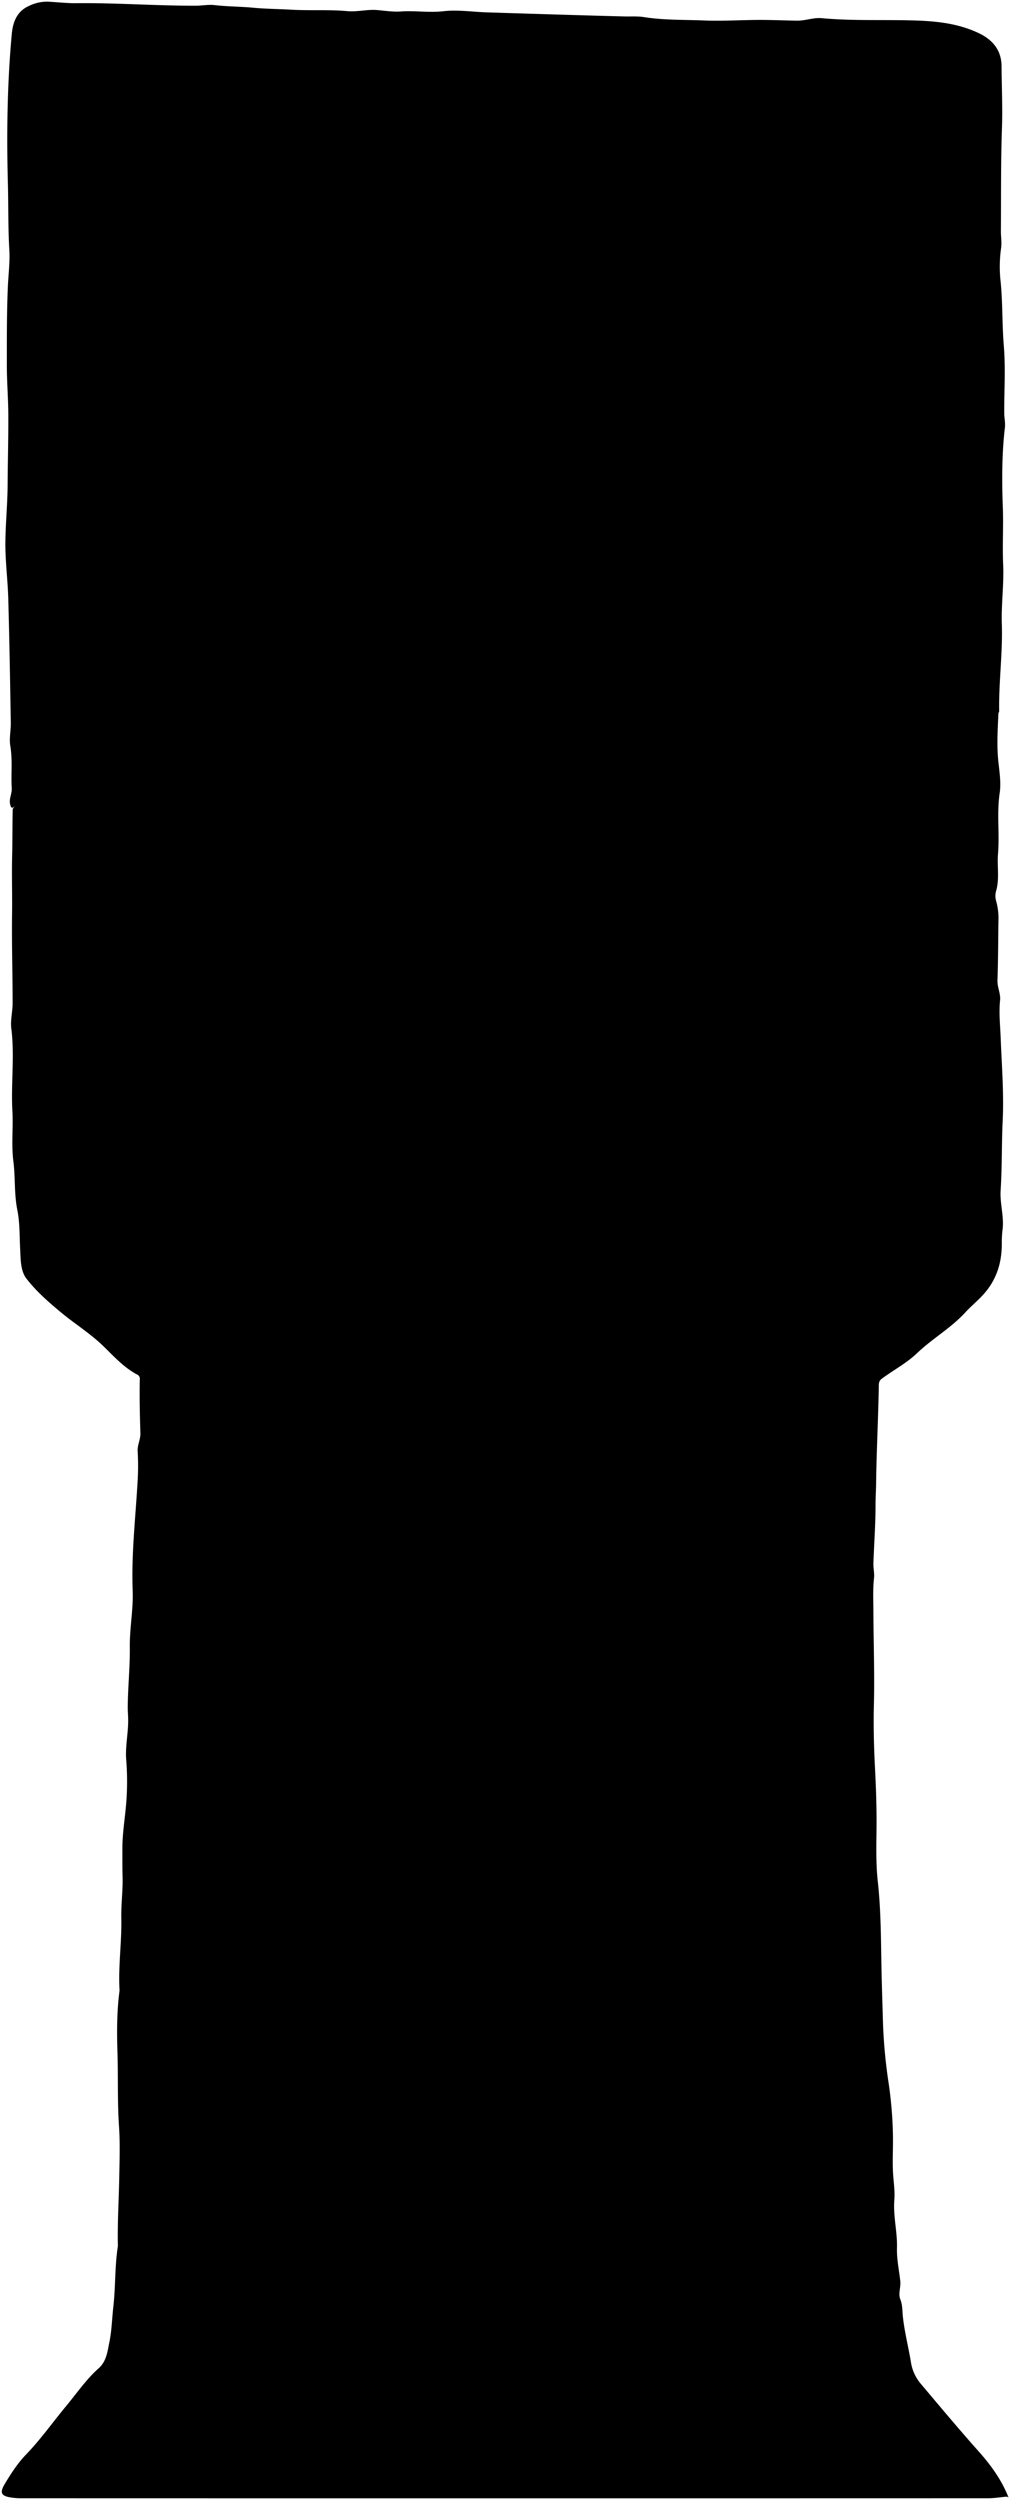 <svg viewBox="0 0 609.58 1507.99">
    <path class="dispenser" d="M9.08,486c-1.91,2.39-2.58,1-3-1-.69-3.26,1.21-6.25,1-9.5-.5-8.49.58-17-.86-25.52-.76-4.51.38-9.31.3-14-.42-24.84-.83-49.68-1.52-74.5C4.7,350,3.13,338.49,3.25,327s1.29-23,1.35-34.5c.07-13.84.48-27.67.42-41.5,0-10-.86-20-.89-30,0-16-.08-32,.61-48,.32-7.32,1.32-14.9.9-22-.79-13.52-.53-27-.89-40.53-.79-30-.39-60,2.36-90,.67-7.3,3.2-13.76,10.49-16.95A24.77,24.77,0,0,1,28.58,1c5.83.25,11.67,1,17.5.92,24-.25,48,1.57,72,1.53,3.83,0,7.72-.81,11.48-.37,7.66.9,15.37.84,23,1.56,7.84.74,15.69.77,23.52,1.22,11.14.63,22.39-.16,33.47.85,6.18.57,12-1.15,18-.65,4.83.41,9.67,1.2,14.5.86,8.5-.61,16.93.85,25.54-.15s17.63.42,26.47.7c27.5.85,55,1.73,82.5,2.44,4,.1,8.27-.2,11.95.38,12.16,1.94,24.38,1.57,36.55,2.06,11.14.44,22.33-.31,33.5-.34,7.5,0,15,.34,22.5.45,5.05.08,9.89-2,15-1.49,18.63,1.72,37.33.8,56,1.38,13.35.41,26.27,1.79,38.52,7.57C599.23,24,604.43,30.39,604.49,40c.08,12.49.67,25,.23,37.5-.71,20.65-.49,41.33-.63,62,0,3.34.56,6.59.14,10a80.48,80.48,0,0,0-.51,18.47c1.54,13.48,1,27,2.12,40.53s.21,27,.26,40.48c0,3,.75,6.06.4,9-1.88,16.13-1.84,32.35-1.24,48.5.42,11.35-.32,22.66.19,34,.54,12-1.2,23.9-.8,36,.57,17.43-1.91,34.95-1.6,52.49,0,.49-.43,1-.46,1.5-.44,9.49-1.05,19-.08,28.5.67,6.47,1.78,13.15.84,19.46-1.81,12.2,0,24.37-1,36.56-.65,7.43,1,15-1.16,22.5a10.9,10.9,0,0,0,0,5.94,39.17,39.17,0,0,1,1.4,12.53c-.14,11.84-.18,23.68-.57,35.5-.14,4.16,2,7.89,1.57,12-.79,7.53.07,15,.36,22.51.64,16.65,2,33.29,1.22,50-.68,14-.32,28-1.24,42-.52,8,2.1,15.62,1.19,23.52a61.1,61.1,0,0,0-.49,8c.14,11.45-2.74,21.68-10.42,30.61-3.58,4.17-7.87,7.52-11.5,11.5-8.71,9.52-20,15.87-29.27,24.73-6,5.72-13.54,9.79-20.32,14.7-1.43,1-2.67,1.78-2.71,4.46-.32,19.67-1.38,39.34-1.63,59-.06,4.48-.35,9-.35,13.49,0,11.67-.89,23.34-1.29,35-.11,3,.71,6,.37,9-.76,6.67-.41,13.34-.38,20,.07,18.84.77,37.68.3,56.5-.31,12.37,0,24.67.61,37,.59,11,1,22,1,33,0,12.18-.61,24.26.75,36.53,1.92,17.36,1.89,35,2.23,52.47.22,11.16.61,22.34.92,33.49a315.67,315.67,0,0,0,3.52,36.53,245.65,245.65,0,0,1,2.48,31.48c.12,7.65-.43,15.32.12,23,.36,5,1.11,10.2.72,15-.8,9.83,1.86,19.28,1.58,29-.2,6.58,1.24,13.32,2,20,.42,3.8-1.36,7.63,0,11s1.21,6.89,1.52,10.1c1,9.64,3.48,19,5,28.44a26.3,26.3,0,0,0,5.86,12.48c11.51,13.63,22.93,27.34,34.82,40.66,7.39,8.28,14,17.35,18.12,27.89l-1-.49c-3.84.33-7.67,1-11.5,1q-292,.08-584,0a36.44,36.44,0,0,1-4.52-.33c-6.68-.81-8.15-2.64-4.91-8.09,3.78-6.36,7.85-12.65,13-18,8.76-9.08,16-19.33,24-29,6.5-7.79,12.23-16.29,19.89-23.09,4.64-4.14,5.23-10.09,6.35-15.54,1.46-7,1.59-14.31,2.41-21.44,1.39-12.16.83-24.43,2.73-36.53a6.65,6.65,0,0,0,0-1c-.26-13.68.61-27.33.85-41,.19-10.15.53-20.42-.16-30.47-1-14.86-.46-29.7-.93-44.53-.39-12.28-.39-24.71,1.23-37a5.46,5.46,0,0,0,0-1c-.77-14.36,1.41-28.64,1.1-43-.18-8.32,1-16.67.76-25-.17-5.67-.08-11.37-.12-17,0-8.82,1.48-17.66,2.25-26.5a164.46,164.46,0,0,0,.06-27c-.61-7.85,1.18-15.62,1.19-23.49,0-2.84-.28-5.67-.26-8.51.1-12,1.39-24,1.25-36-.14-11.44,2.16-22.65,1.73-34-.85-22.27,1.77-44.35,3-66.51a147.91,147.91,0,0,0,0-17.49c-.25-3.87,1.78-7.19,1.66-11-.35-10.82-.6-21.67-.37-32.49a2.74,2.74,0,0,0-1.73-2.93c-8-4.29-14-11-20.37-17.17-7.9-7.66-17.23-13.4-25.62-20.38-7.46-6.2-14.84-12.67-20.69-20.25-3.71-4.79-3.47-11.94-3.81-18.27-.4-7.68-.16-15.5-1.67-23-2-9.84-1.16-19.75-2.41-29.53-1.31-10.2,0-20.39-.6-30.5-.9-16.52,1.44-33-.64-49.53-.64-5.05.8-10.32.79-15.49,0-17.83-.58-35.67-.34-53.49.17-11.68-.24-23.35.05-35,.23-9.51.12-19,.35-28.51Z"/>
    <path class="panel" d="M465.58,929.49c6.18,16,10.6,32.31,12.16,49.49.91,10,3.28,20,2.2,30-1.15,10.67-1.17,21.36-1.24,32-.12,17.66.59,35.33.84,53,.06,4.16-.59,8.34-.42,12.49q1.74,42.24,2.64,84.5c.21,9.51.89,19.21-.17,28.45-1,8.77-.21,17.4-.73,26.07-.26,4.48-.52,9.34,1,14,.87,2.65-.28,5.93-.29,8.94-.05,12.49,0,25,0,37.49-.06,8.84-.55,17.68-.41,26.5.11,6.34,1.25,12.67,1.36,19,.22,12.74.29,25.52-3,38-2.39,9.15-9.1,15.15-16,21-10.25,8.77-22.75,10.86-35.52,11.94a277.31,277.31,0,0,1-33,1c-6.51-.22-13-1.08-19.5-.85-5.83.21-11.63,1-17.5.9-25.17-.23-50.34-.33-75.5-.54-11.34-.09-22.73.32-34-.67-10.86-1-21.7-.34-32.52-.53-11.38-.2-22.69-1.53-34-1.46a65.61,65.61,0,0,1-17-1.88c-12.07-3.09-21.21-10.31-27.45-21a48.11,48.11,0,0,1-6.64-18,33.08,33.08,0,0,1-.55-8.52c.74-6.49-.73-13-1.06-19.48-.64-12.5-.14-25-1-37.49s2-25.09-.84-37.51c-.61-2.66,1.17-4.92,1-7.51-.39-7.66-.48-15.35-1.13-23-.25-2.88,1.4-5.14,1.22-8-.62-10.15-1.12-20.33-1-30.49.08-4.82.32-9.67.35-14.51a163.31,163.31,0,0,0-.89-20,39.29,39.29,0,0,1,.84-13.5c1.39-5.91.35-12,.33-18,0-17.69,1.35-35.36,1-53-.27-12.68.46-25.33-.12-38-.49-11,.67-22,.24-33a230.67,230.67,0,0,1,1.79-35c1.57-13.85,2-27.85,5.19-41.55a75.27,75.27,0,0,1,4.7-14.44c3.87-8.5,8-17.07,16.49-21.95a78.74,78.74,0,0,1,32.45-10.7,464,464,0,0,1,50-1.55c9.46.17,19,.16,28.52,1.06a77.58,77.58,0,0,0,15-.31c6.84-.67,13.7,1,20.49.78,11.34-.37,22.68-.53,34-1.56,13.89-1.25,28-.49,42-.24,11.67.21,23.45.06,35,1.65,18.79,2.59,34.92,10.57,45.53,27.29,1.65,2.59,4.71,4.37,4.5,8Z"/>
    <path class="panel" d="M507.58,86c-5.16-.37-10.32.12-15.51-.41-10.81-1.09-21.67,0-32.49-.26-9.82-.22-19.63-1.45-29.5-1.39-4.5,0-9-.88-13.5-.88-14.51,0-29-1-43.5-.84-16.52.17-33-.06-49.5-.88-28.17-1.39-56.35-2.51-84.52-4.07-11.83-.65-23.68-1.49-35.47-2.48-16.5-1.38-33-1.41-49.51-1.47-11.48,0-23-.91-34.51.08-3.95.34-8-.79-12-.85a289.44,289.44,0,0,0-41,2.55A49.47,49.47,0,0,0,53.06,79c-7.28,3.2-9.87,9.1-11.11,16.52-1.52,9.14-1.54,18.39-2.72,27.54-.76,5.9.56,11.94-.08,18-1.73,16.46.09,33-1,49.5-.63,9.31-.75,18.66-1.05,28-.52,16.16-.72,32.34-1.59,48.49-.83,15.54.51,31,.5,46.5,0,22.17-1,44.34-.77,66.5.17,17-.29,34,.5,51,.81,17.38-.32,34.67-.63,52a307,307,0,0,0,1.43,31.5c.23,2.8-.47,5.67-.41,8.49.26,12.67,1.4,25.38.75,38-.64,12.39.67,24.67.35,37-.29,10.82.23,21.68.94,32.49.84,12.69,3.2,25.34,3.16,38s2.22,25.31,1.71,38c-.35,8.58,1.34,17,1.68,25.5.29,7.13,3.74,9.82,11.38,10.5a164.79,164.79,0,0,0,22,.13c8.31-.37,16.66.18,25,.38,19.66.48,39.33,1.07,59,1.46,9.16.19,18.33-.09,27.5.06,13.84.23,27.7.82,41.48,1.7,19.88,1.27,39.68.46,59.52.26,3.66,0,7.34-.56,11-.44,10.68.37,21.37,1.72,32,1.3,22.34-.89,44.7.71,67-.89,15.56-1.12,31,.53,46.51,1,4.32.13,8.66-.36,13-.44,11.66-.21,23.33.17,35,.23,7.45,0,14.94,1.41,22.5,1.35,2.46,0,5-.13,7.52.09a64.32,64.32,0,0,0,28-3.68c6.31-2.33,9-7.6,10.43-13.52,2.44-10,3.44-20.23,4-30.49.62-10.49.54-21,1.36-31.51.62-7.94-.28-16-.32-24-.08-14.83.06-29.66-.05-44.49-.09-11.68,0-23.33-.76-35-.52-7.92.15-16-.08-24-.83-28-1.26-56-1.88-84-.34-15.2.79-30.39,0-45.49-.75-14-.35-28-1.53-42a227.09,227.09,0,0,1-.87-28.49,233.87,233.87,0,0,0-.74-35,175.47,175.47,0,0,1-.57-18.5c-.07-15.66-.28-31.33,0-47,.3-14-.42-28-.31-42,.19-23.82-1.08-47.66-1.8-71.49a23,23,0,0,0-1-5.5c-1.94-6.85-2.8-14.35-6.25-20.35-5.2-9.06-13.34-14.82-24.72-15.33-6.65-.3-13.3-1.27-20-1.33Z"/>
    <path class="newspaper" d="M318.58,681.49a208.39,208.39,0,0,0,27.48.18c15.9-.93,31.68.7,47.52.54,14.81-.15,29.66.18,44.5.27,5.35,0,10.69.46,16-.88,2.06-.51,2.34-1.68,2.44-3.11A121.4,121.4,0,0,0,457,666c-.72-18.5-1.93-37-2.15-55.5-.16-14-1-28-2-42-1.61-21.83-3.28-43.61-2.83-65.52.16-7.83-.79-15.77.24-23.47,1.19-8.86,1-17.73,1.07-26.53.07-20.35,1.66-40.65,1.71-61,0-13-.06-26,0-39,.08-13.35-.61-26.67-.91-40-.14-6.32,1.22-12.66,1.31-19,.13-9.49-.24-19-.43-28.5-.32-16.33-.53-32.67-1-49-.29-9.06-.53-18.14-2.83-27-.64-2.46,0-5.34.42-8,1.58-9.22-1.69-18.31-.29-28-2.08,0-3.92,0-5.75,0-20.5-.49-41-1.32-61.5-1.39-15.34,0-30.67,1-46,1.37-11.83.3-23.72,1.12-35.49.32-13.34-.9-26.81-2.06-40-1-23.52,1.93-47,.26-70.53,1.64-3.14.18-6.34-.56-9.49-.41-26.66,1.28-53.33.85-80,1-6.17,0-12.29,1.44-18.51.5-2.45-.37-3.58,1-3.5,3.47.24,8.33,0,16.65.41,25a377.69,377.69,0,0,1,.2,46.5c-.44,6.29.37,12.66.37,19,0,14.68-.65,29.36-.68,44,0,21.82-.76,43.7.48,65.48.73,12.73-.74,25.42.42,38,1.55,16.76-1.39,33.33-.75,50,.26,6.67.35,13.34,1,20,.48,5-1,10.09-.75,15,.83,16.21-.3,32.36-.81,48.51s0,32-.39,48c-.46,16.84-1.72,33.69-1.29,50.5.42,16.34-.6,32.69.8,49Z"/>
    <path class="suit" d="M180.58,588.49c1.83.17,3.66.48,5.5.48,14.16,0,28.33-.16,42.5.09,8.34.15,16.65.39,25,0a197.24,197.24,0,0,1,22,.27,49.57,49.57,0,0,0,14-1c7.49-1.63,15.05-1,22.53-1.18,16.16-.49,32.32-2,48.49-1.11,10.68.57,21.36,0,32,.62a39.62,39.62,0,0,0,10.52-.67c2.91-.59,3.75-2.15,3.55-5-.65-9.32-.86-18.68-1.63-28a74.7,74.7,0,0,0-2.67-14.58c-1.73-6-1.65-12.59-2.24-18.93a93.07,93.07,0,0,0-4.78-23.08,43.13,43.13,0,0,0-13.21-19c-17.13-14.6-35.59-27.33-54.49-39.52-12.42-8-26.17-14.05-37-24.44-1.11-1.06-3-1.8-3.37-3-1.5-5-5.25-4.52-9.12-4.5-16.84.08-33.67.05-50.5,0a56.8,56.8,0,0,1-9-.39,9.32,9.32,0,0,0-6.51.86c-8.1,4.78-16.64,8.89-24.4,14.15-13.83,9.36-28.13,18.2-40.46,29.52-7.47,6.87-15.13,13.55-22.44,20.56-5.54,5.31-8,13.08-10.66,20.32a65.07,65.07,0,0,0-4,23c.05,9.88-1.15,19.7-1.68,29.52-.41,7.58-.21,15.32-.38,23-.13,6,1.31,12,.14,18-.7,3.62,2.18,4.41,4.93,4.43,4.33,0,8.66-.44,13-.42,14.5.09,29,.35,43.5.45,3.5,0,7-.31,10.5-.48"/>
    <path class="shirt" d="M261.58,501.49c-1.25-2.26,0-4.11,1-6,5.11-9.78,8.37-20.36,12.82-30.36,4.85-10.91,8.25-22.31,13.05-33.2a187.41,187.41,0,0,0,10.1-29.45c1.17-4.63.24-9.33.66-14.25h-83.8c-.28,9.57-.22,18.94-.93,28.25s.82,18.67,1.18,28c.52,13.68,1.46,27.35,2.48,41,.39,5.23-1.12,10.24-.68,15.51,1.32,15.64,1.8,31.36,3.23,47,1,10.84,1.57,21.66,1.88,32.51a8.31,8.31,0,0,0,0,1.5c.49,2-.35,4.93,2.5,5.39,2.66.43,4.5-1.44,5.47-3.89,2.37-6,4.35-12.16,7.12-18,2.39-5,3.09-10.53,5.18-15.43,2.21-5.19,4.42-10.45,6.92-15.52,1.33-2.71,1.57-5.39,2.3-8.09,2.27-8.52,6.52-16.26,9.5-24.51"/>
    <path class="handle" d="M500.58,638c.8-1.6.52-3.32.48-5-.3-13.84-.94-27.67-.91-41.5,0-18.51.93-37,.81-55.5-.08-13-1.54-26-1.78-39-.19-10.15.26-20.35,1.08-30.48.25-3.14-1.38-5.54-1.3-8.52.14-5.36.68-10.67,1.05-16,.58-8.15,1-16.33,1-24.5q.2-34.74,0-69.49c0-8.84-1.38-17.72-.78-26.49a189.66,189.66,0,0,0-1.05-39.46c-1-6.86-.7-13.75-1.85-20.6a54.2,54.2,0,0,1,1.28-21.94,19.91,19.91,0,0,0,.43-5c0-8.33,0-16.67,0-25.17-2.06-3.07-6.52-2.06-9.71-5.11-7.15-6.83-6-14.92-4.48-22.65.9-4.53,2.58-9.33,6.41-13.33,2.84-3,5.23-3.45,8.76-3.85,9.66-1.1,16.87,2.37,22.56,10.08,5.56,7.53,6.37,16.37,6.81,25,.76,15.18.61,30.38,2.53,45.51.85,6.75.46,13.65.61,20.48.51,23.17.75,46.35,1.63,69.5a221.29,221.29,0,0,1-1,26.52c-.49,6.11.3,12.32.36,18.49.13,15.25,1,30.59.16,45.73-1.25,22.42-1.77,44.84-2,67.27-.1,10.14-.64,20.44.59,30.47,1.35,11,.76,22,1.13,33,.31,9.48-.67,19.16,0,28.46,1.23,16-.8,32.09,1.47,48,.73,5.11-.12,10.34-1.21,15.52-.74,3.48.39,7.31.28,11-.28,9.4-3.41,13.62-12.45,17-12.14,4.57-22.85,1.08-33.59-4.86-5.06-2.79-8.05-6.36-9.4-11.67-1.83-7.16,5.29-22,11.49-24a8.9,8.9,0,0,1,11,4.5"/>
    <path class="print" d="M312.58,654c4,1,8,.73,12,.54,14.38-.65,28.65,1.72,43,1.91,2.49,0,5-.86,7.5-.9a243.39,243.39,0,0,1,27,1,20.11,20.11,0,0,0,14.5-4.5,4.53,4.53,0,0,0,2.05-4c-.12-7.33,0-14.66-.06-22s-1.59-8.51-8.47-10.1c-9.42-2.18-19.16-1.27-28.51-3.44-14.08-3.26-28.35-1.29-42.51-2-18-.9-36,1-54-.06-15.37-.87-30.67.68-46,.62-5.34,0-10.72.87-16,.37-16.05-1.5-32,1.81-48,.56-10.21-.8-20.37.07-30.49.73-9,.58-18,1.41-27,1.28-4.59-.07-6.3,3.33-6.85,6.56A109.12,109.12,0,0,0,109.56,646c.25,3.86,2.68,5.82,6,6.44a126.23,126.23,0,0,0,26.48,1.5c7.85-.23,15.67-1,23.51-1.44,24.47-1.56,49-2.59,73.49-1.88,12.84.37,25.86-.44,38.45,1.3,10.54,1.46,21.05,1.68,31.56,2.53,1,.08,2.14.59,3-.46Z"/>
    <path class="dispenserLine strokeLine" d="M530.58,832c-11.84-.16-23.67-.6-35.5-.43-14.17.21-28.35,1.47-42.5,1.24-8.82-.15-17.66-.92-26.5-.76-7.67.13-15.37,1.24-23,.83-16.85-.92-33.67.56-50.5.13-13.5-.35-27-1.32-40.5-.82-12.84.48-25.69,1.3-38.5.68-15.17-.73-30.33-.9-45.5-.84-7.84,0-15.74,1.06-23.49.31-13-1.27-26-.49-39-1.18-6.33-.34-12.7-.9-19-.93-10.37-.06-20.73-1-31-.81-8.32.14-16.67-.15-25,.05-2.67.06-5.34-.3-8-.47"/>
    <path class="print" d="M425.58,249.49c-3.81,2.66-8.57,2.27-12.5,2.18-8.5-.2-17.1-.15-25.49.2-12.85.53-25.68.2-38.51.64-7.84.27-15.68.52-23.5,1-17.34,1.08-34.66,2.7-52,3.33-10.49.38-20.93,1.67-31.5,1.33-8-.26-16,1.27-24,1.78-7.82.5-15.66.93-23.49,1-19.67.14-39.34-.22-59,.16-9.39.18-18.68-.55-28-1.12-5.19-.32-6.25-1.32-6.48-6.5-.41-9.16-.59-18.33-1-27.49-.53-10.43-.81-20.85-3.81-31.05-1.36-4.64.43-9.66,1.32-14.46.44-2.36,2-2.47,4-2.53,14.2-.43,28.35-1.65,42.51-2.8,4.75-.39,9.63.22,14.49-.07,10.48-.64,21-1,31.5-1,24.33,0,48.69,1,73,.18,16.33-.58,32.72-1.26,49-1.34,21-.11,42,.52,63,.57,12,0,24-.4,36-.41a85.63,85.63,0,0,1,12.48,1c1.84.27,3.26.61,3.26,3.91,0,13.5,1.18,27,.35,40.51-.51,8.47-.14,17-.05,25.49,0,1.83-3.06,4,.46,5.5Z"/>
    <path class="face" d="M275.58,233c-5.49-2.19-11.49-2.21-17-1.72a117,117,0,0,0-26,5.38c-18.17,6-30.24,19.07-37.37,36.42-2.52,6.14-3,13.18-3.12,19.93-.29,14,.76,28-1,42-.61,4.65-1.2,9.3-1.67,14a64.51,64.51,0,0,0,8.65,39.21c9.21,15.5,23.35,27.36,41.56,32a38,38,0,0,0,16.92.21A142.92,142.92,0,0,0,274,415.88c4.7-1.64,7.32-6.29,11.08-9.34,10.05-8.16,20.2-16.48,26.74-27.67,6.84-11.71,13.42-23.56,16.54-37.3A152.59,152.59,0,0,0,332.19,300c-.42-8.91-4-17.07-5.21-25.55-1.54-10.72-7.54-18.23-14.12-25.25a43.05,43.05,0,0,0-24.31-13.07c-4.37-.73-7.74-4.49-12.47-3.63Z"/>
</svg>
